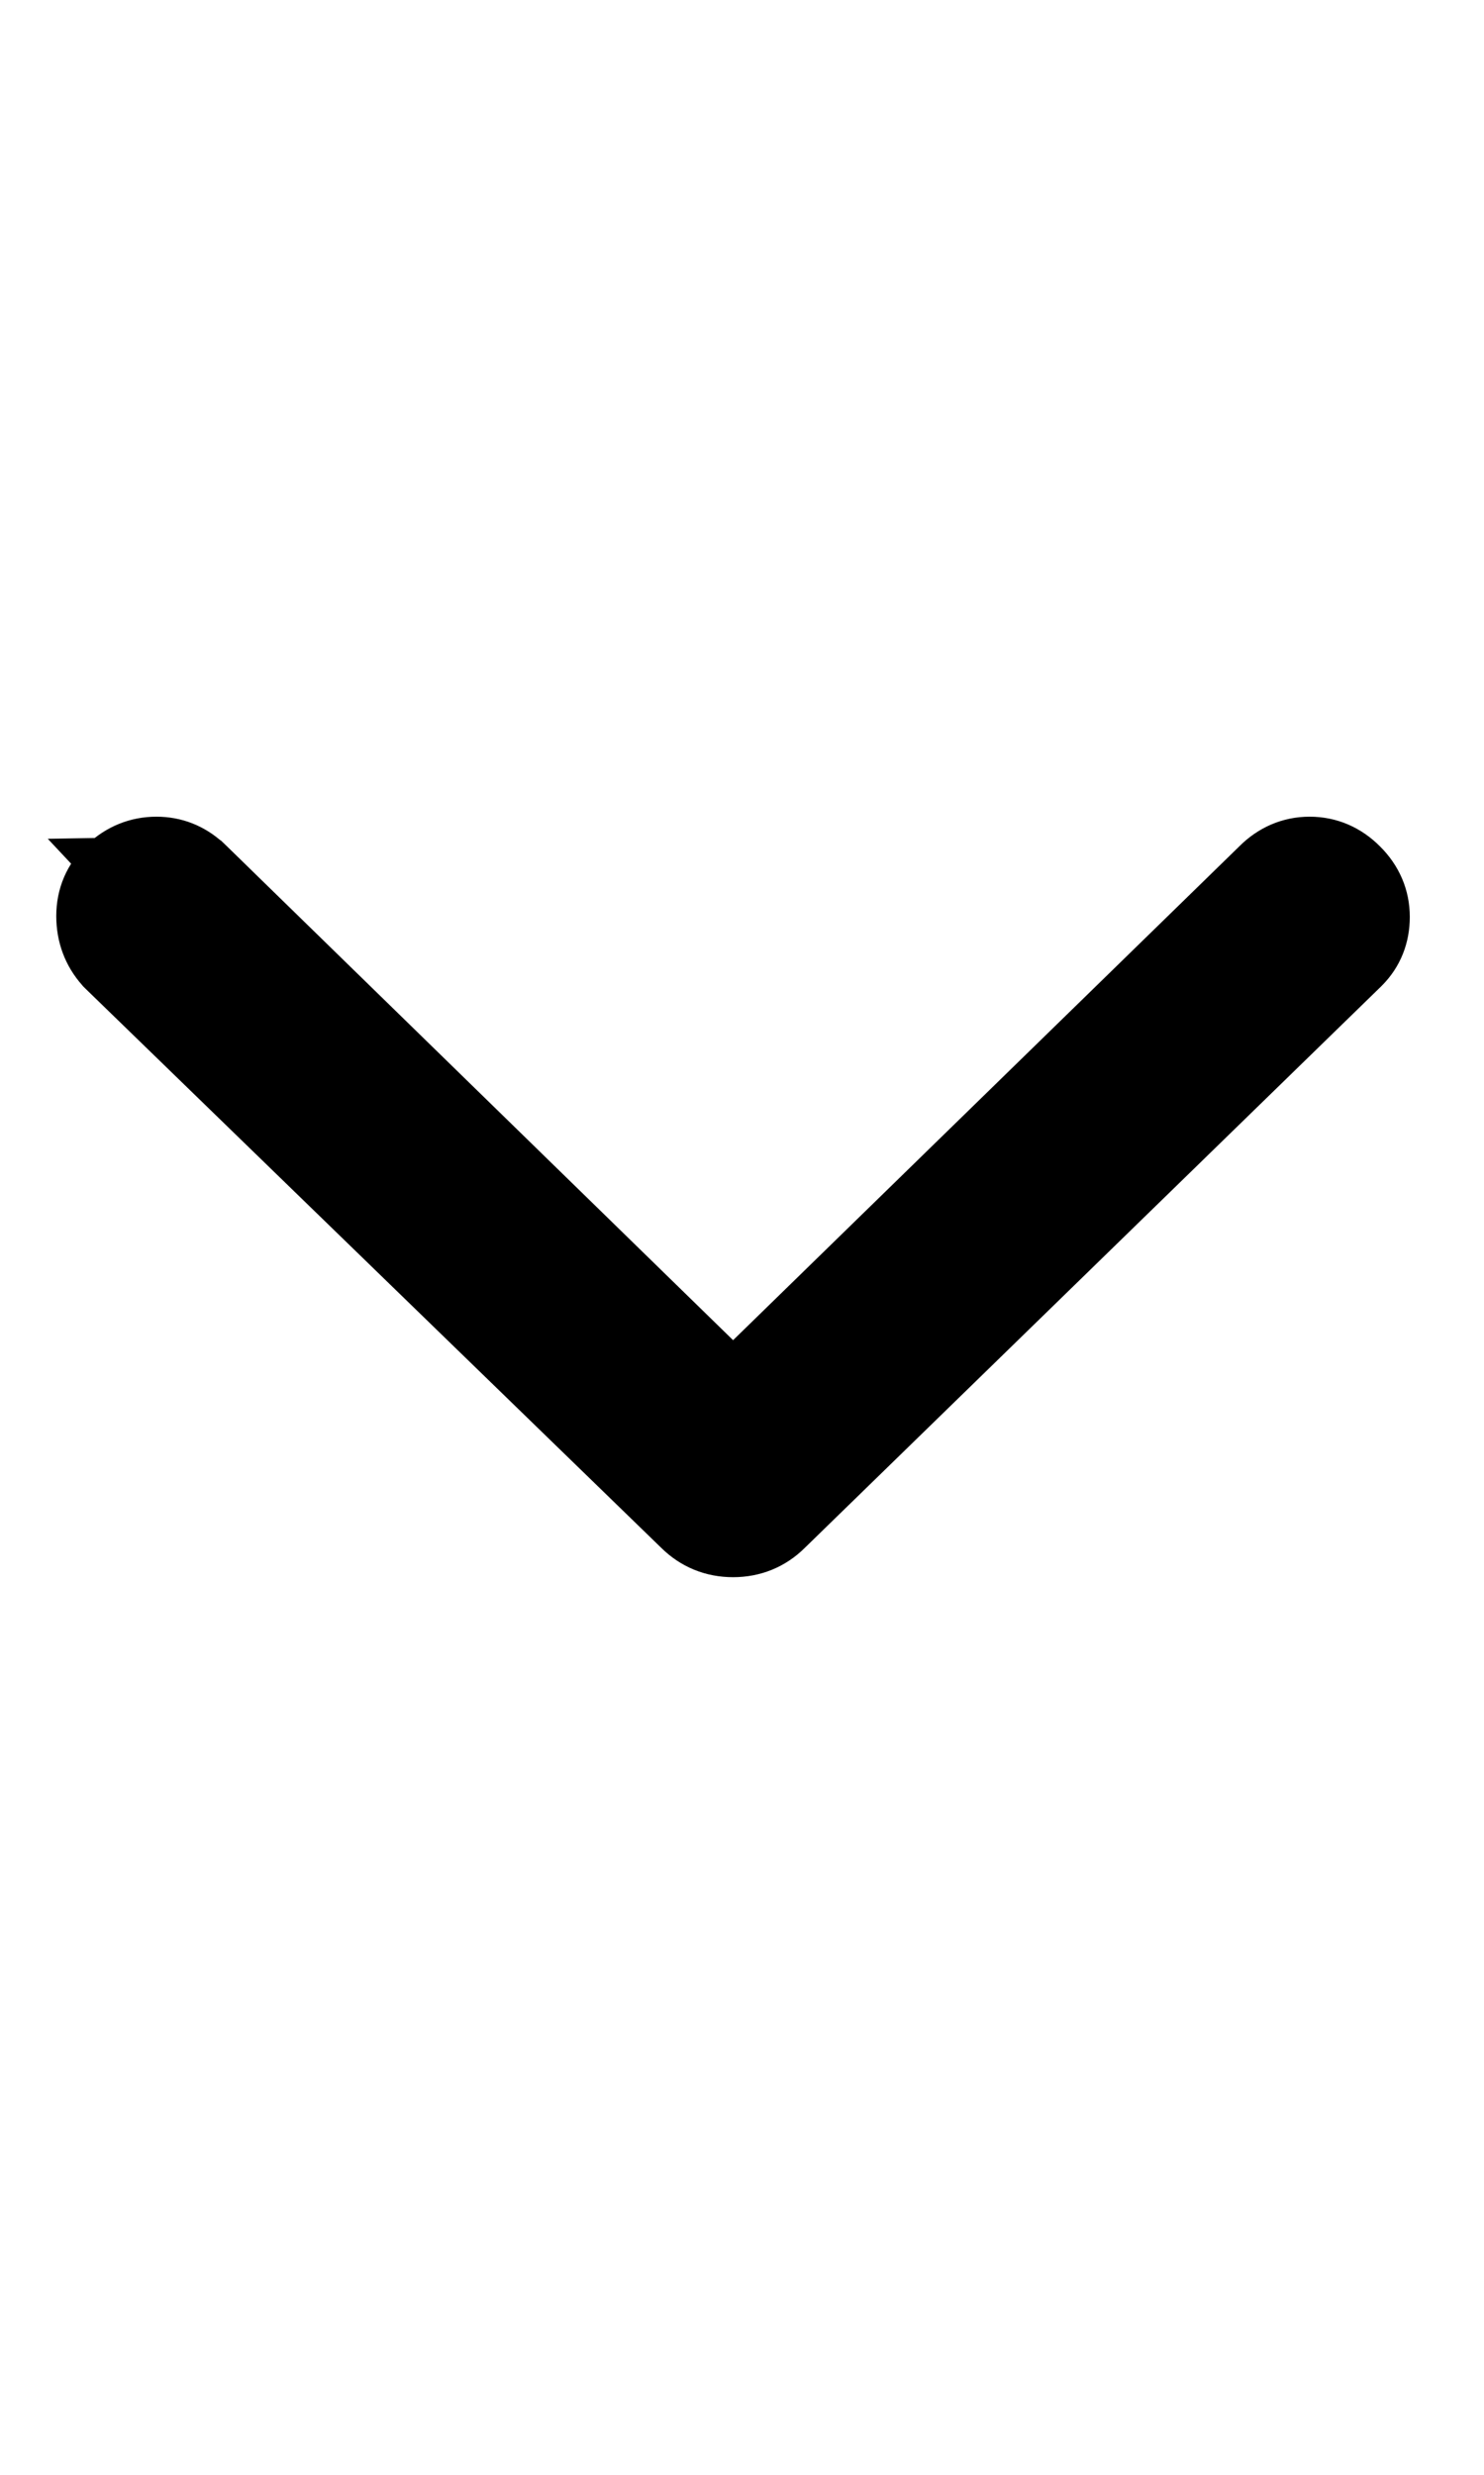 <svg width="12" height="20" viewBox="0 0 12 20" fill="none" xmlns="http://www.w3.org/2000/svg">
<path d="M1.668 6.957C1.556 6.855 1.419 6.8 1.265 6.8C1.103 6.8 0.959 6.86 0.841 6.971M1.668 6.957L0.841 6.971L0.977 7.116L0.841 6.971M1.668 6.957L1.67 6.958L1.693 6.98L5.928 11.11L10.163 6.981C10.279 6.865 10.425 6.8 10.59 6.8C10.756 6.8 10.902 6.865 11.018 6.982C11.136 7.099 11.2 7.245 11.2 7.41C11.2 7.569 11.145 7.712 11.032 7.825L11.032 7.825L11.03 7.827L6.369 12.365C6.249 12.485 6.097 12.546 5.928 12.546C5.758 12.546 5.607 12.485 5.486 12.365L0.825 7.841L0.82 7.836L0.815 7.83C0.708 7.71 0.655 7.564 0.655 7.403C0.655 7.235 0.718 7.086 0.841 6.971M1.668 6.957L0.841 6.971" fill="black" stroke="black" stroke-width="0.4"/>
</svg>
